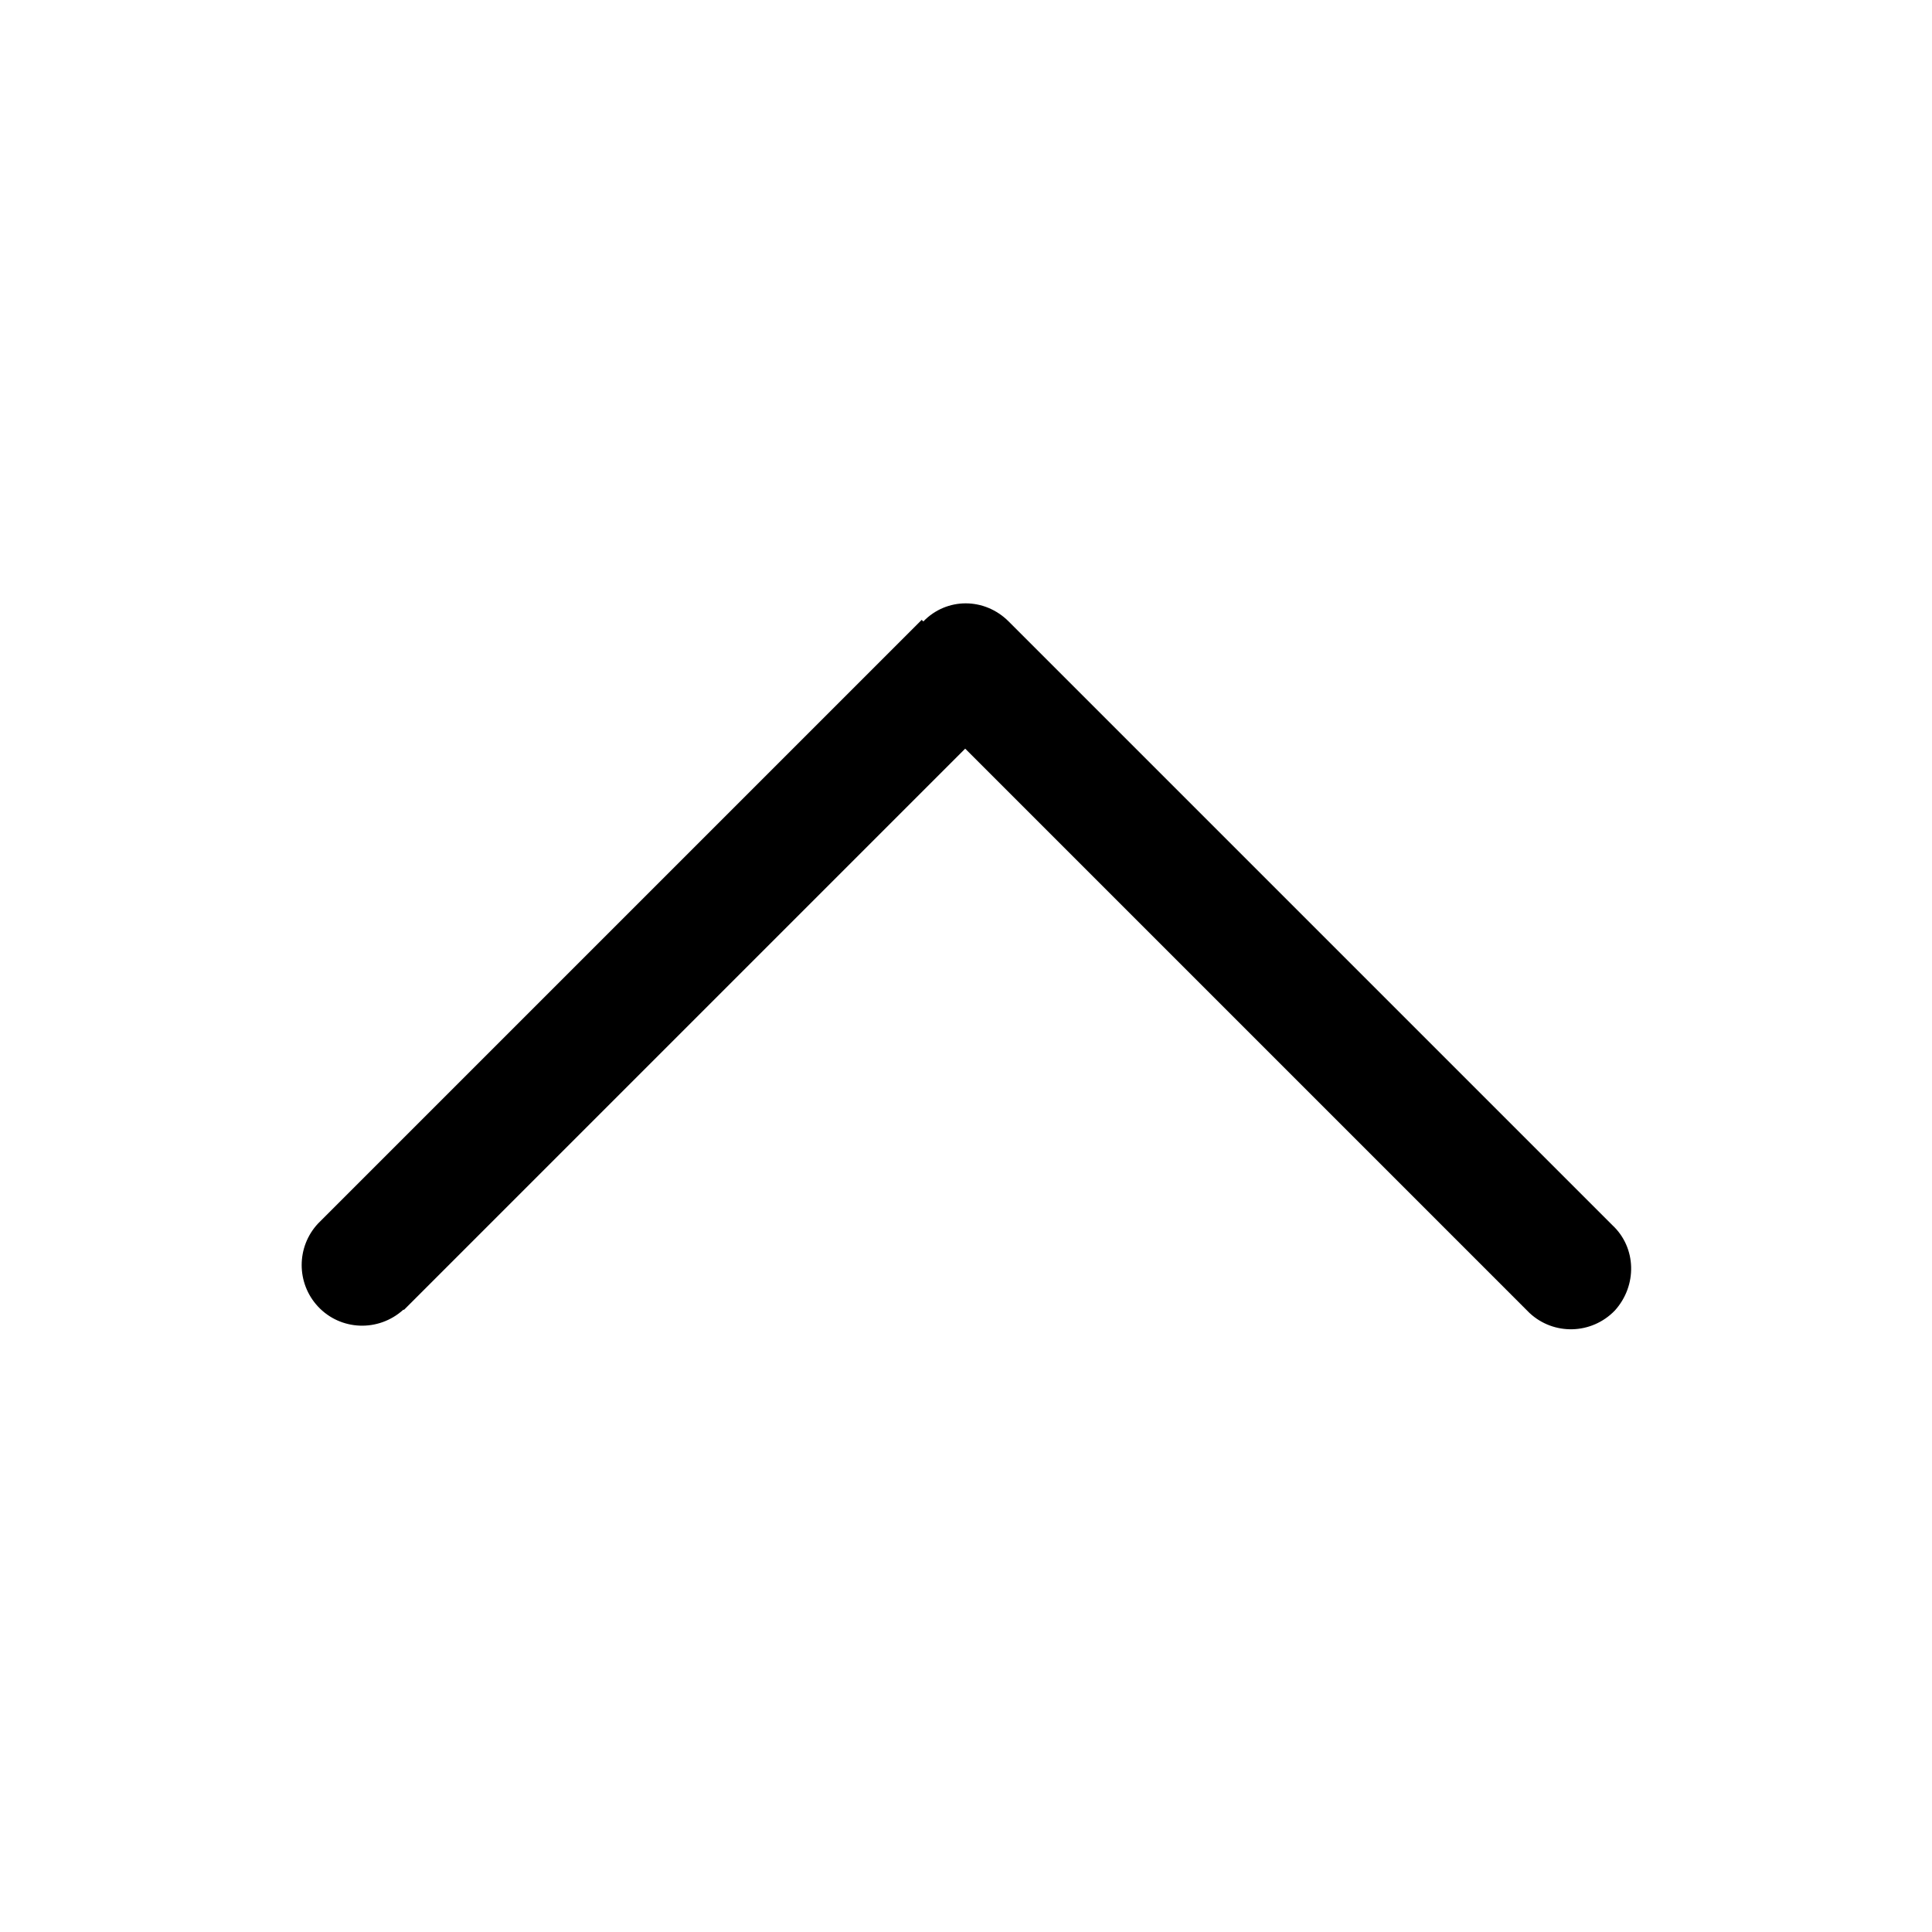 <svg viewBox="0 0 24 24" xmlns="http://www.w3.org/2000/svg"><path fill-rule="evenodd" d="M11.47 7.72v0c.29-.3.76-.3 1.06 0l7.5 7.5v0c.3.28.31.75.03 1.06 -.29.3-.76.31-1.06.03 -.02-.02-.03-.03-.04-.04L11.99 9.3l-6.97 6.97H5.01c-.31.28-.78.26-1.06-.04 -.27-.29-.27-.74 0-1.03l7.5-7.5Z"/></svg>